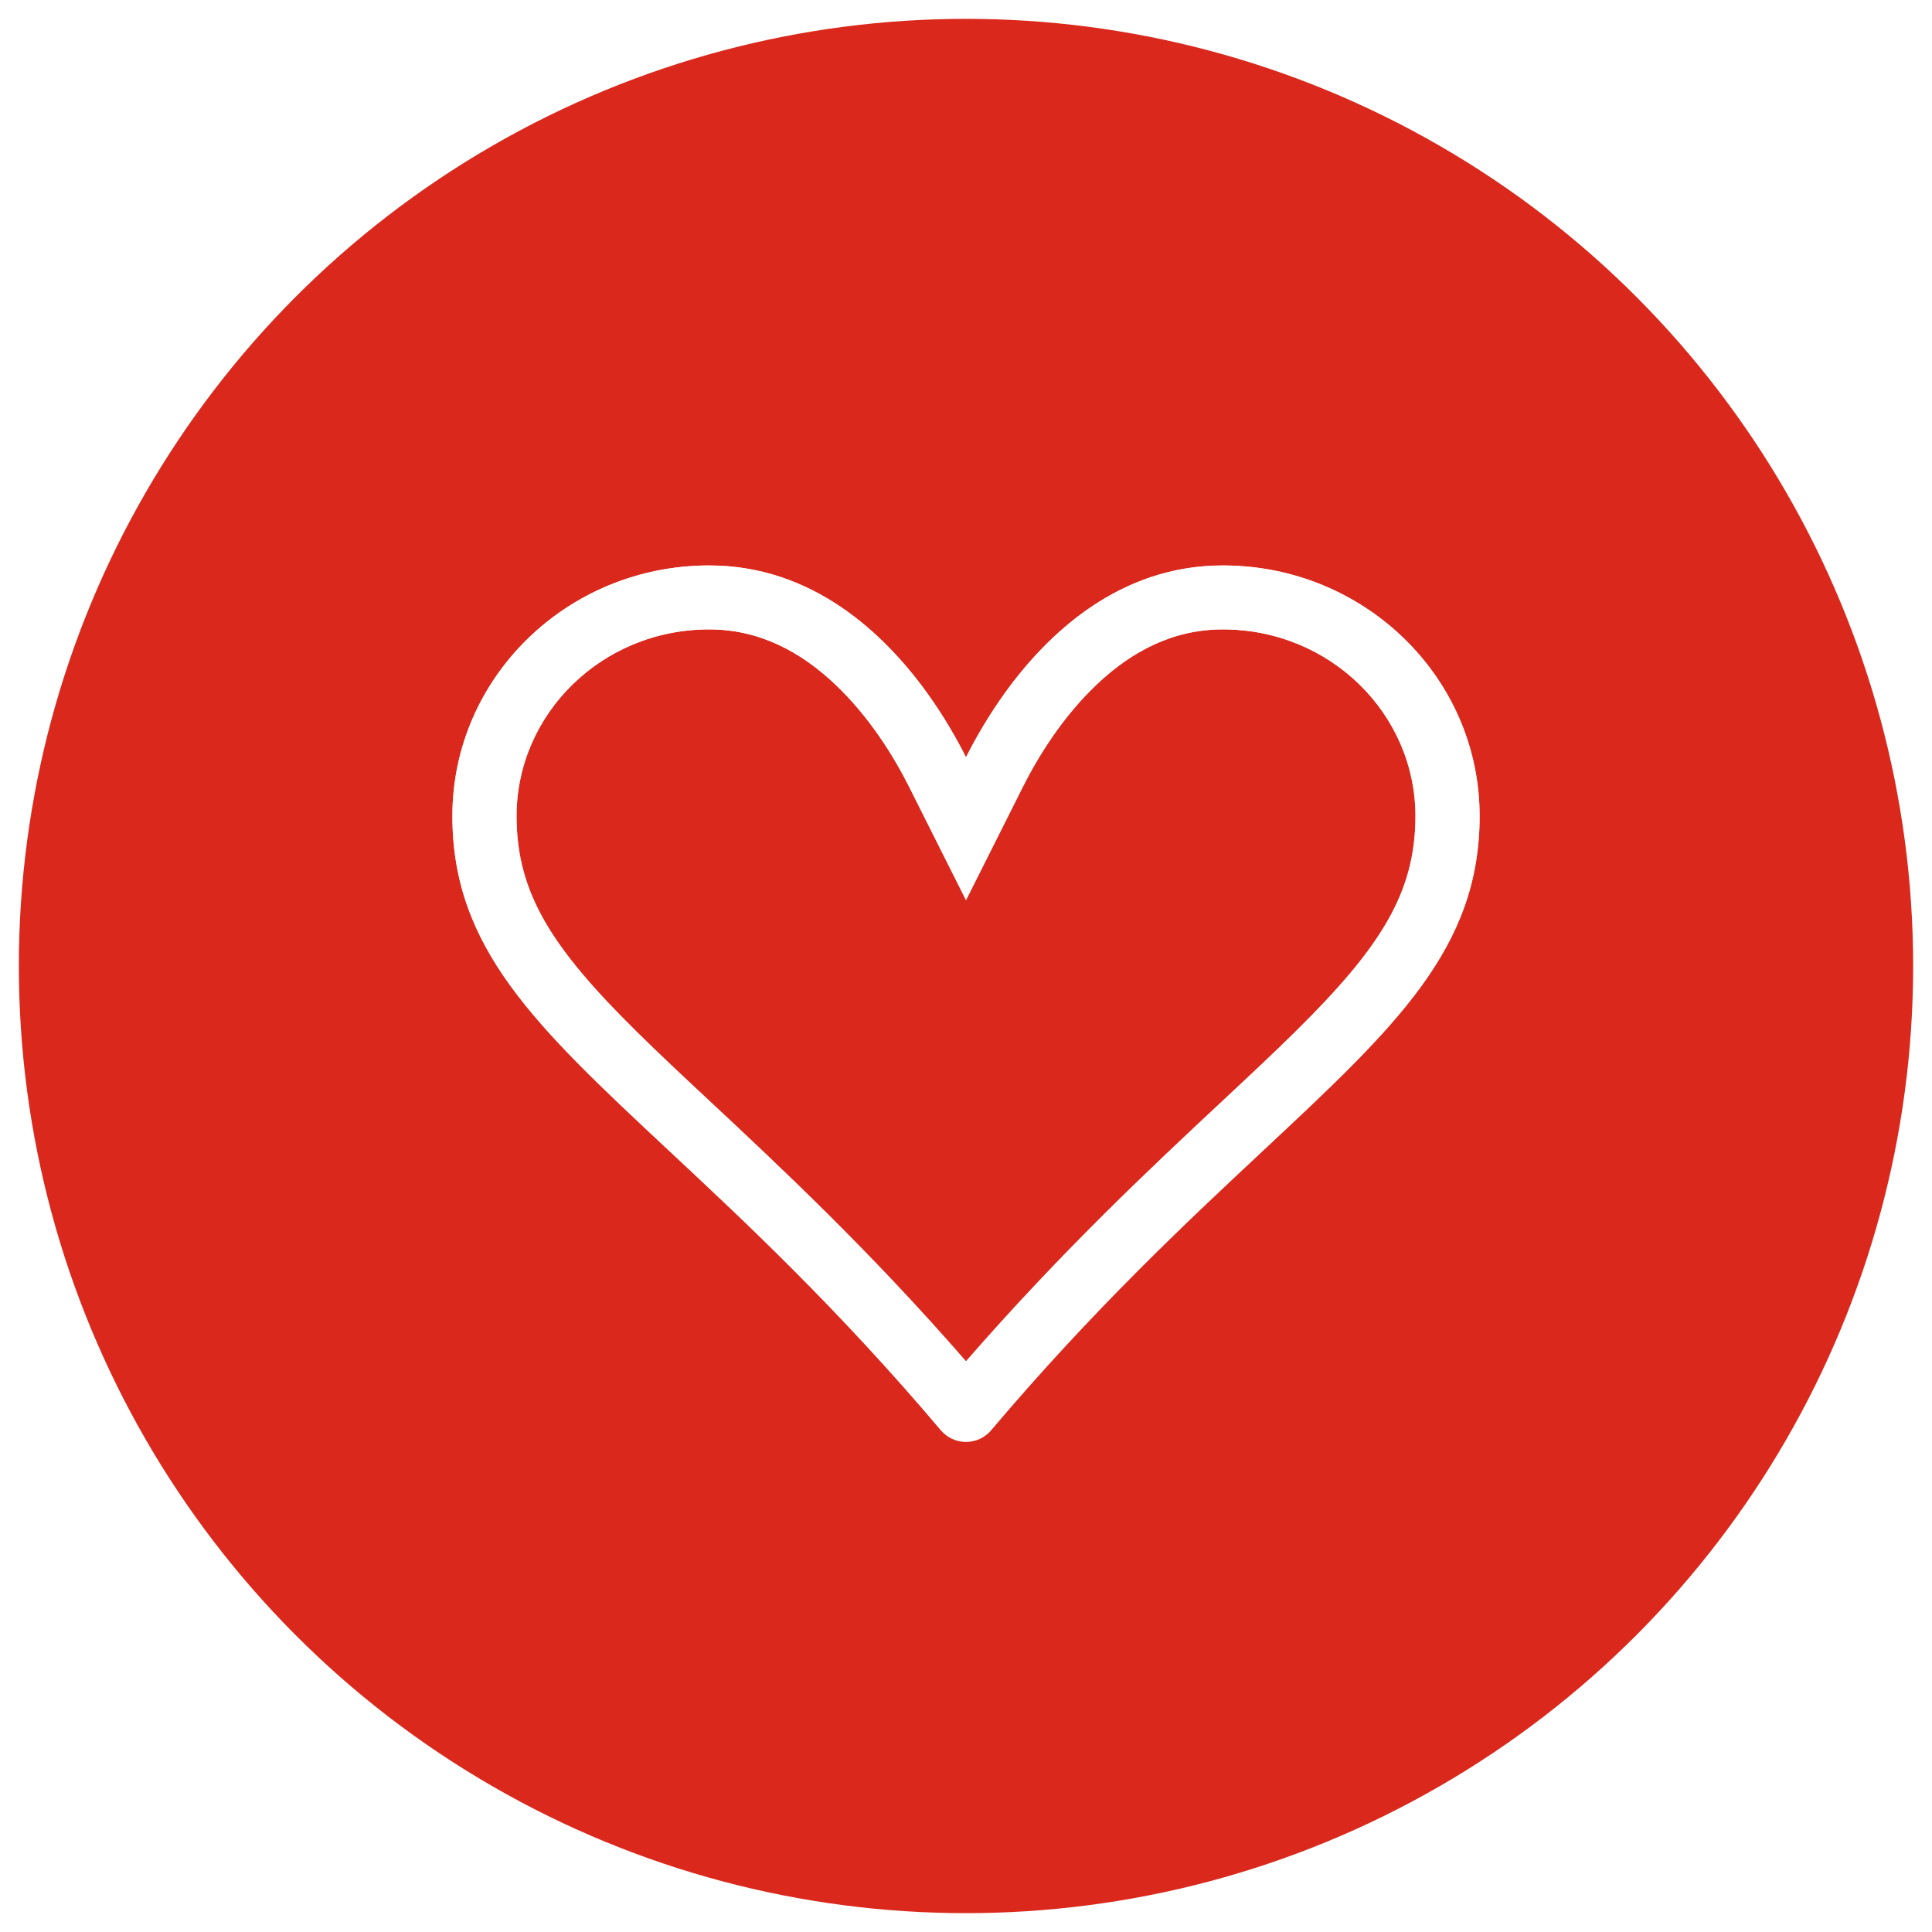 <svg width="205" height="205" viewBox="0 0 205 205" fill="none" xmlns="http://www.w3.org/2000/svg">
<g filter="url(#filter0_d)">
<circle cx="102.5" cy="100.5" r="100.5" fill="#DA291C"/>
</g>
<path fill-rule="evenodd" clip-rule="evenodd" d="M102.5 95.517L108.59 83.382C110.103 80.377 112.726 76.056 116.438 72.563C120.09 69.124 124.463 66.783 129.75 66.783C141.168 66.783 150.188 75.778 150.188 86.591C150.188 94.805 146.413 100.605 137.462 109.45C135.166 111.716 132.55 114.165 129.655 116.865C122.106 123.919 112.719 132.697 102.5 144.432C92.281 132.697 82.894 123.919 75.345 116.865C72.45 114.165 69.827 111.709 67.538 109.45C58.587 100.605 54.812 94.805 54.812 86.591C54.812 75.778 63.832 66.783 75.25 66.783C80.537 66.783 84.91 69.124 88.562 72.563C92.274 76.056 94.897 80.377 96.41 83.382L102.5 95.517ZM105.171 151.765C104.842 152.152 104.434 152.463 103.972 152.676C103.511 152.889 103.009 153 102.5 153C101.991 153 101.489 152.889 101.028 152.676C100.566 152.463 100.158 152.152 99.829 151.765C88.923 138.863 79.051 129.638 70.924 122.047C56.856 108.894 48 100.625 48 86.591C48 71.905 60.194 60 75.25 60C86.15 60 93.773 67.123 98.44 73.621C100.211 76.097 101.56 78.478 102.5 80.35C103.679 78.007 105.036 75.757 106.56 73.621C111.227 67.116 118.85 60 129.75 60C144.806 60 157 71.905 157 86.591C157 100.625 148.144 108.894 134.076 122.047C125.949 129.644 116.077 138.87 105.171 151.758V151.765Z" fill="white"/>
<path fill-rule="evenodd" clip-rule="evenodd" d="M102.5 95.517L108.59 83.382C110.103 80.377 112.726 76.056 116.438 72.563C120.09 69.124 124.463 66.783 129.75 66.783C141.168 66.783 150.188 75.778 150.188 86.591C150.188 94.805 146.413 100.605 137.462 109.45C135.166 111.716 132.55 114.165 129.655 116.865C122.106 123.919 112.719 132.697 102.5 144.432C92.281 132.697 82.894 123.919 75.345 116.865C72.45 114.165 69.827 111.709 67.538 109.45C58.587 100.605 54.812 94.805 54.812 86.591C54.812 75.778 63.832 66.783 75.25 66.783C80.537 66.783 84.91 69.124 88.562 72.563C92.274 76.056 94.897 80.377 96.41 83.382L102.5 95.517ZM105.171 151.765C104.842 152.152 104.434 152.463 103.972 152.676C103.511 152.889 103.009 153 102.5 153C101.991 153 101.489 152.889 101.028 152.676C100.566 152.463 100.158 152.152 99.829 151.765C88.923 138.863 79.051 129.638 70.924 122.047C56.856 108.894 48 100.625 48 86.591C48 71.905 60.194 60 75.25 60C86.15 60 93.773 67.123 98.44 73.621C100.211 76.097 101.56 78.478 102.5 80.35C103.679 78.007 105.036 75.757 106.56 73.621C111.227 67.116 118.85 60 129.75 60C144.806 60 157 71.905 157 86.591C157 100.625 148.144 108.894 134.076 122.047C125.949 129.644 116.077 138.87 105.171 151.758V151.765Z" fill="url(#paint0_linear)"/>
<defs>
<filter id="filter0_d" x="0" y="0" width="205" height="205" filterUnits="userSpaceOnUse" color-interpolation-filters="sRGB">
<feFlood flood-opacity="0" result="BackgroundImageFix"/>
<feColorMatrix in="SourceAlpha" type="matrix" values="0 0 0 0 0 0 0 0 0 0 0 0 0 0 0 0 0 0 127 0"/>
<feOffset dy="2"/>
<feGaussianBlur stdDeviation="1"/>
<feColorMatrix type="matrix" values="0 0 0 0 0 0 0 0 0 0 0 0 0 0 0 0 0 0 0.25 0"/>
<feBlend mode="normal" in2="BackgroundImageFix" result="effect1_dropShadow"/>
<feBlend mode="normal" in="SourceGraphic" in2="effect1_dropShadow" result="shape"/>
</filter>
<linearGradient id="paint0_linear" x1="102.5" y1="60" x2="102.5" y2="153" gradientUnits="userSpaceOnUse">
<stop stop-color="white"/>
<stop offset="1" stop-color="white" stop-opacity="0"/>
</linearGradient>
</defs>
</svg>
